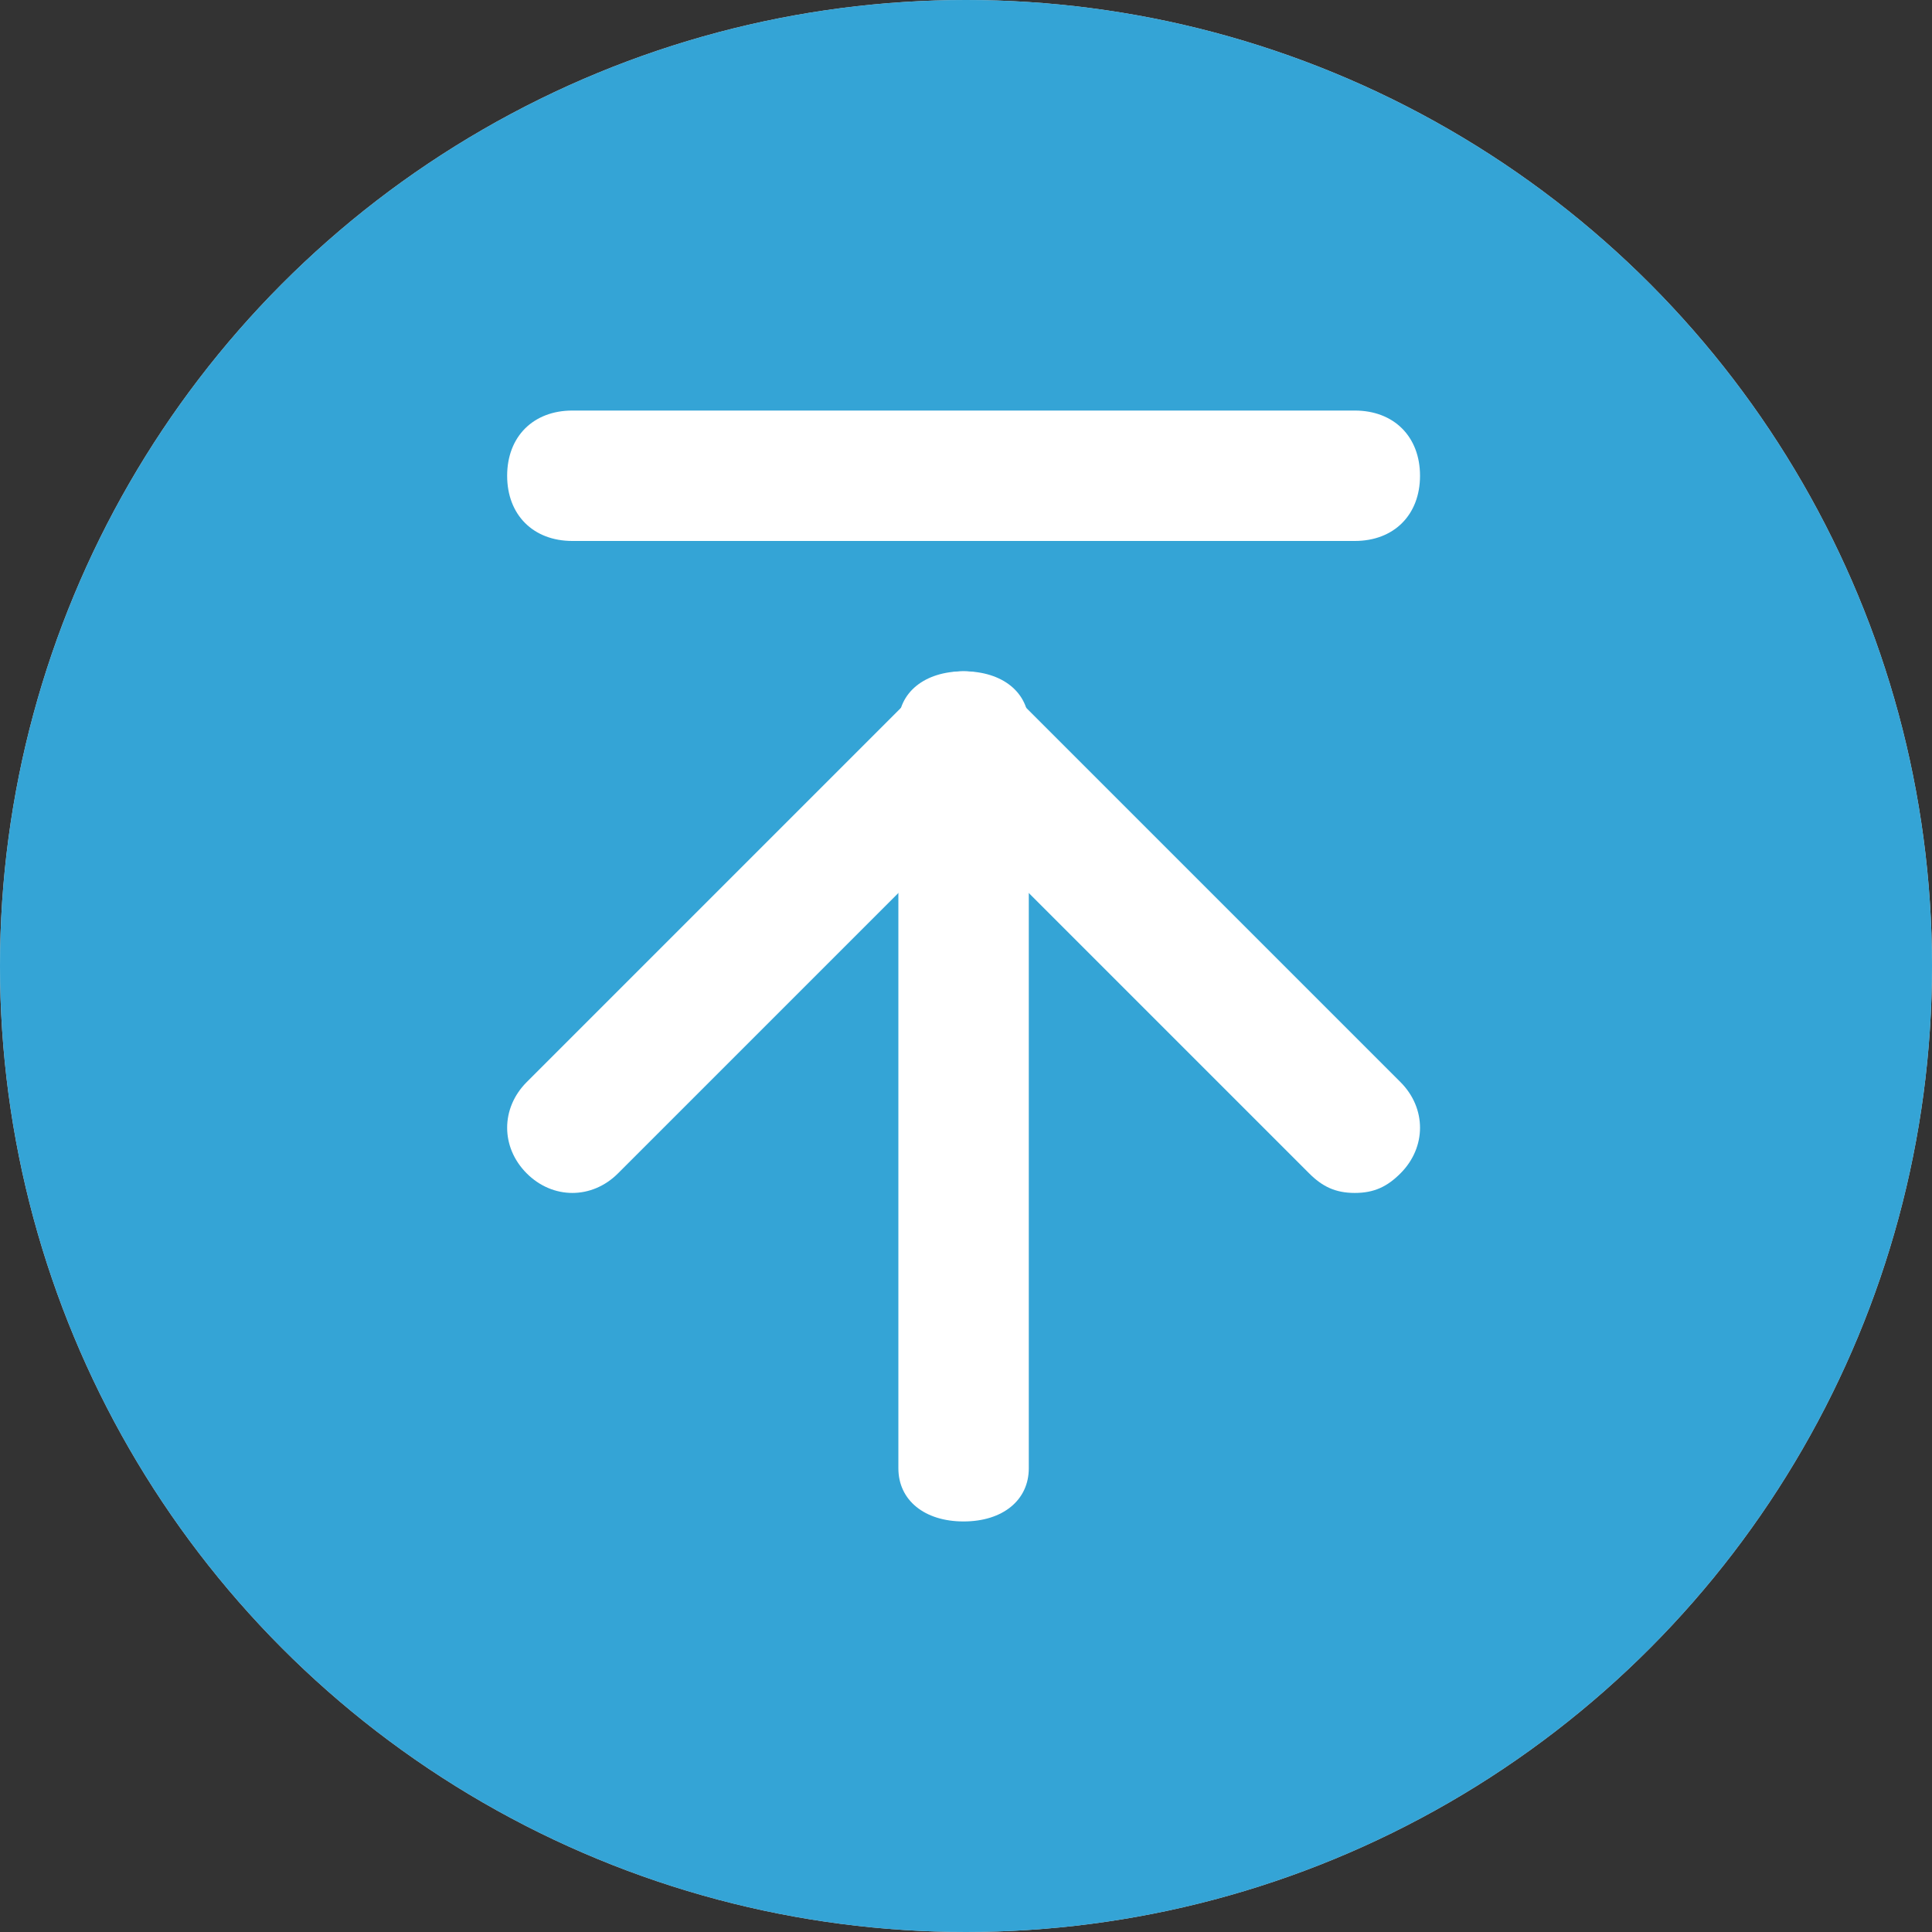 <svg width="80" height="80" viewBox="0 0 80 80" fill="none" xmlns="http://www.w3.org/2000/svg">
<rect x="0" y="0" width="80" height="80" fill="#333333" stroke="none"/>
<g opacity="0.8">
<circle cx="40" cy="40" r="40" fill="white"/>
<circle cx="40" cy="40" r="40" fill="#35C0FF"/>
</g>
<path d="M39.9 63C38.28 63 37.2 62.12 37.2 60.8V29.997C37.2 28.677 38.28 27.797 39.9 27.797C41.52 27.797 42.6 28.677 42.6 29.997V60.8C42.6 62.12 41.52 63 39.9 63Z" fill="white"/>
<path d="M56.1 49.397C55.29 49.397 54.75 49.127 54.21 48.587L39.9 34.277L25.59 48.587C24.51 49.667 22.89 49.667 21.81 48.587C20.73 47.507 20.73 45.887 21.81 44.807L38.01 28.607C39.09 27.527 40.71 27.527 41.79 28.607L57.99 44.807C59.07 45.887 59.07 47.507 57.99 48.587C57.45 49.127 56.91 49.397 56.1 49.397Z" fill="white"/>
<path d="M56.1 22.4H23.7C22.08 22.4 21 21.32 21 19.7C21 18.08 22.08 17 23.7 17H56.1C57.72 17 58.8 18.08 58.8 19.7C58.8 21.32 57.72 22.4 56.1 22.4Z" fill="white"/>
</svg>
